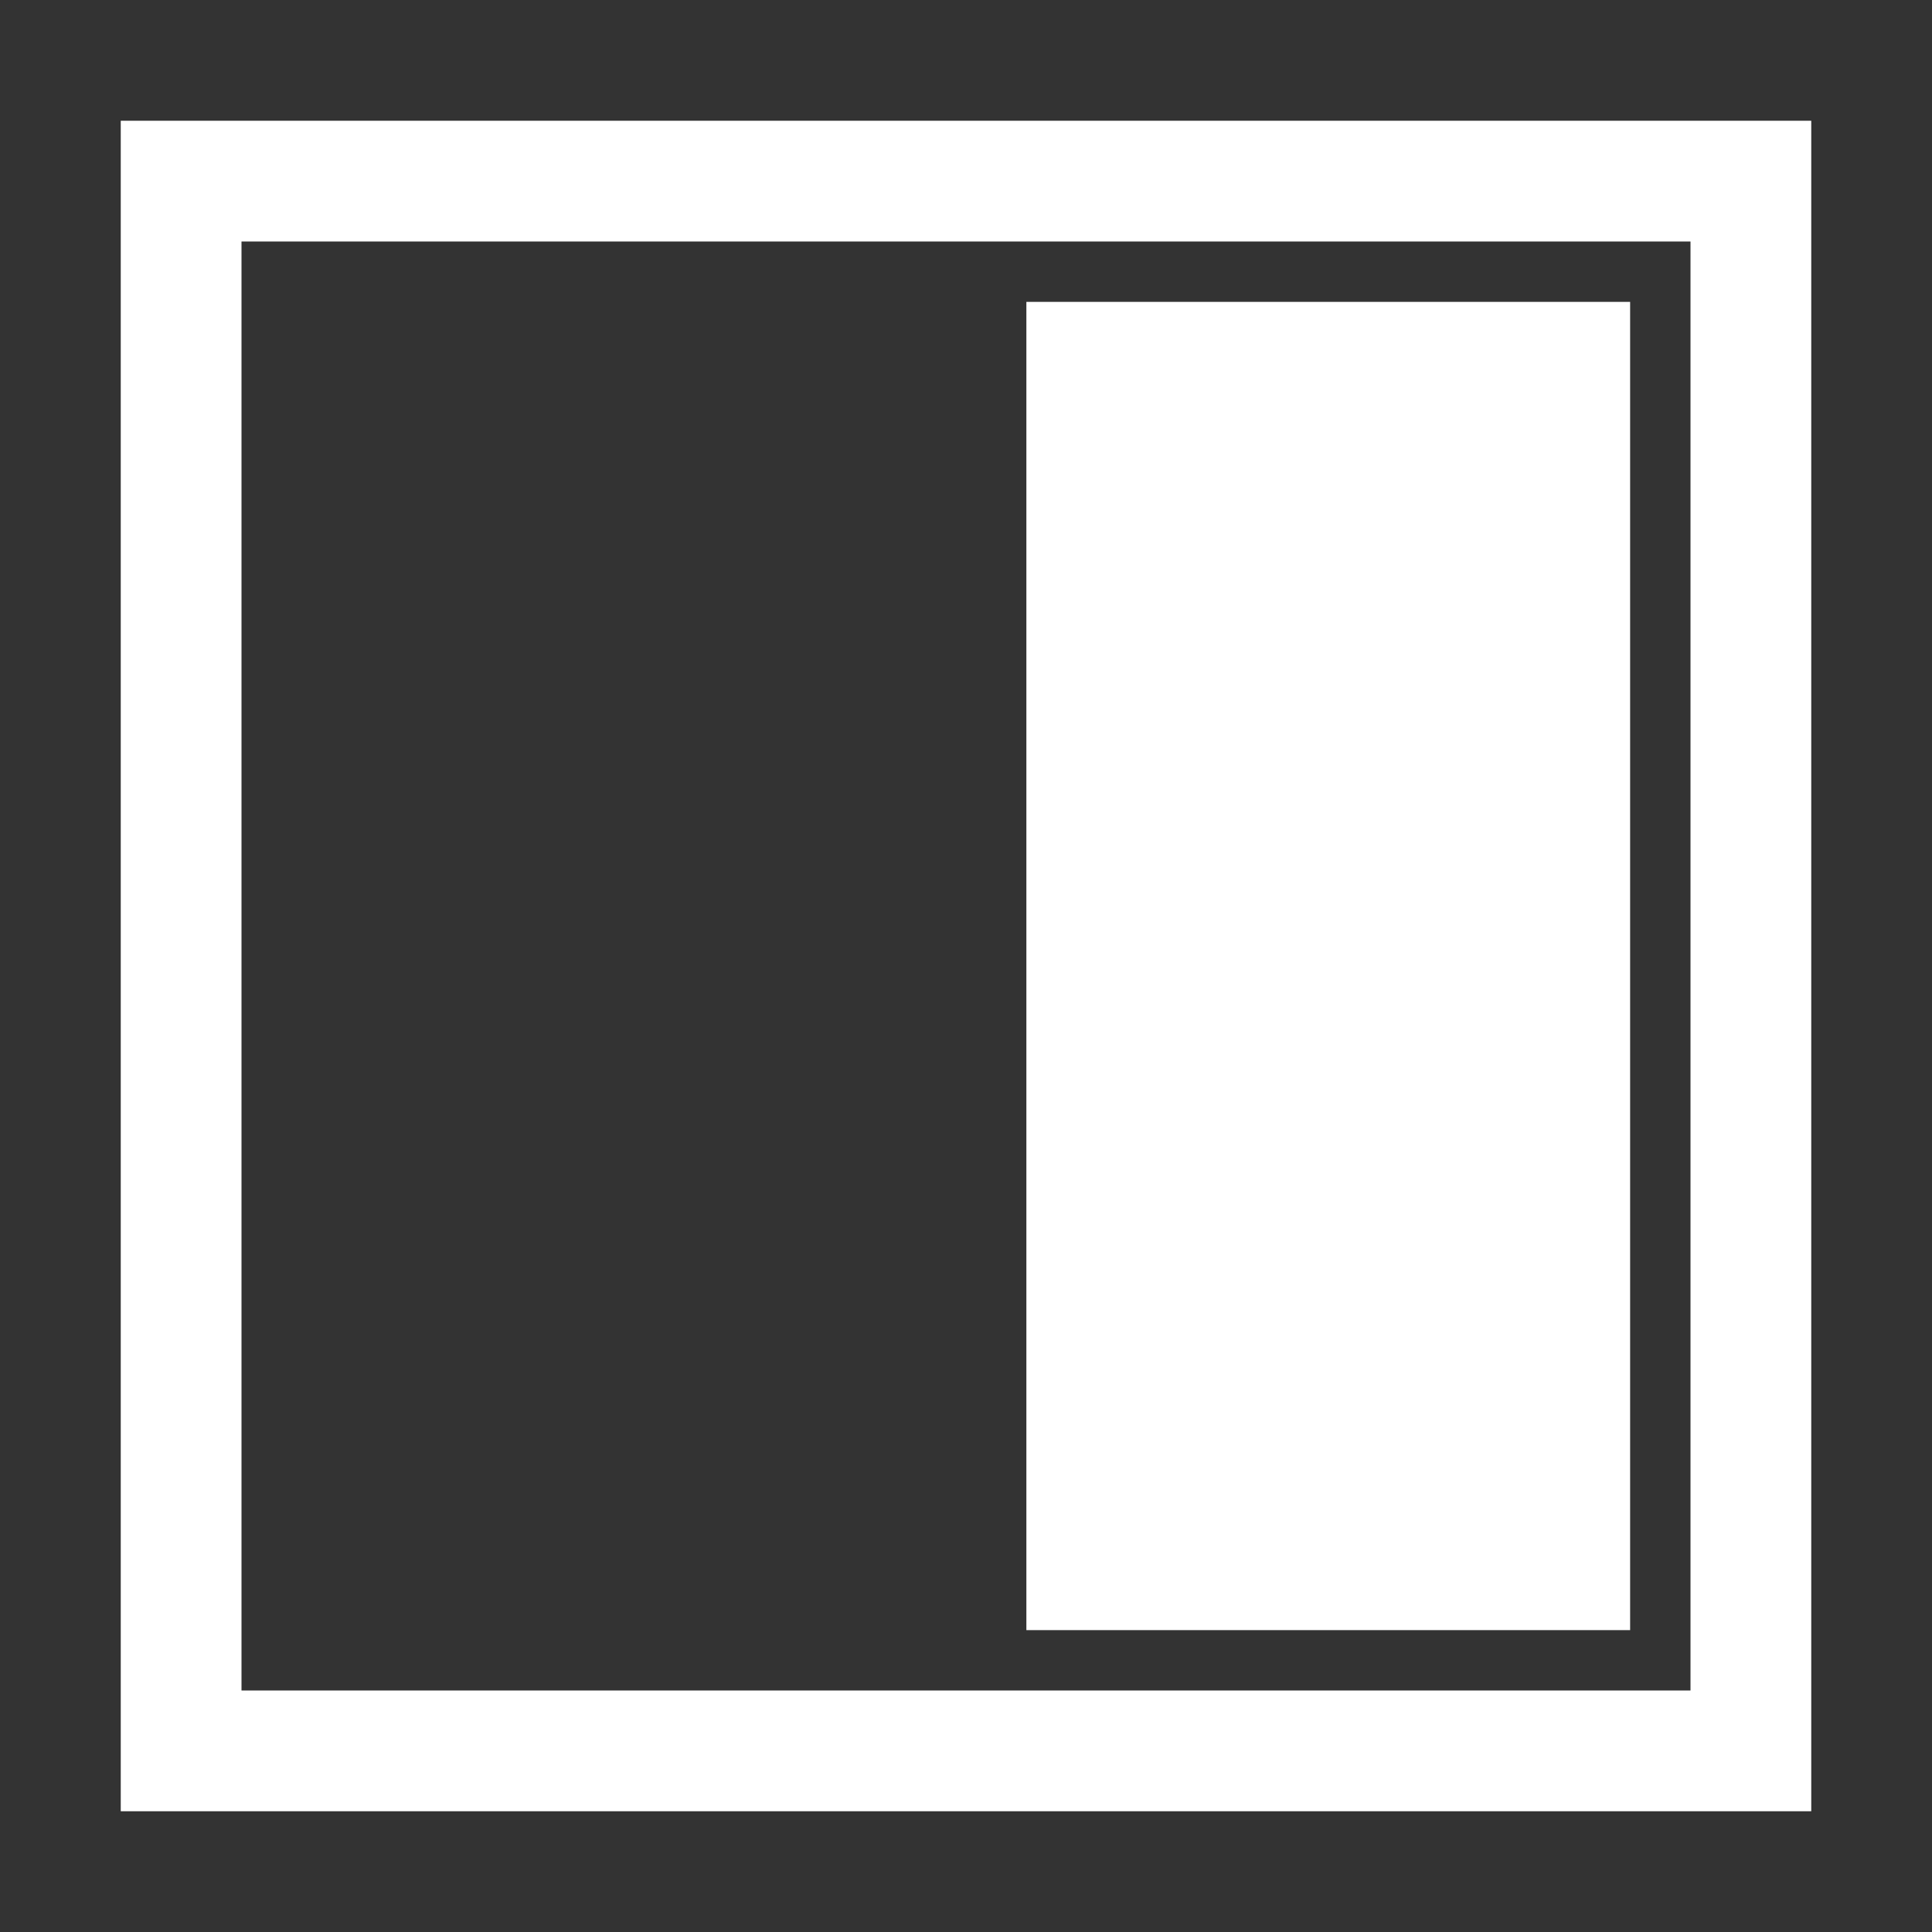 ﻿<?xml version="1.0" encoding="utf-8"?>
<!DOCTYPE svg PUBLIC "-//W3C//DTD SVG 1.1//EN" "http://www.w3.org/Graphics/SVG/1.1/DTD/svg11.dtd">
<svg xmlns="http://www.w3.org/2000/svg" xmlns:xlink="http://www.w3.org/1999/xlink" version="1.1" baseProfile="full" width="32" height="32" viewBox="0 0 32.00 32.00" enable-background="new 0 0 32.00 32.00" xml:space="preserve">
	<rect x="0" y="0" width="32.00" height="32.00" fill="#333333" stroke="none"/>
	<rect x="3" y="3" fill="none" stroke-width="2" stroke-linejoin="miter" stroke="#FFFFFF" stroke-opacity="1" width="26" height="26"/>
	<path fill="#FFFFFF" fill-opacity="1" stroke-width="0.2" stroke-linejoin="miter" d="M 27,5L 17,5L 17,27L 27,27L 27,5 Z "/>
</svg>
